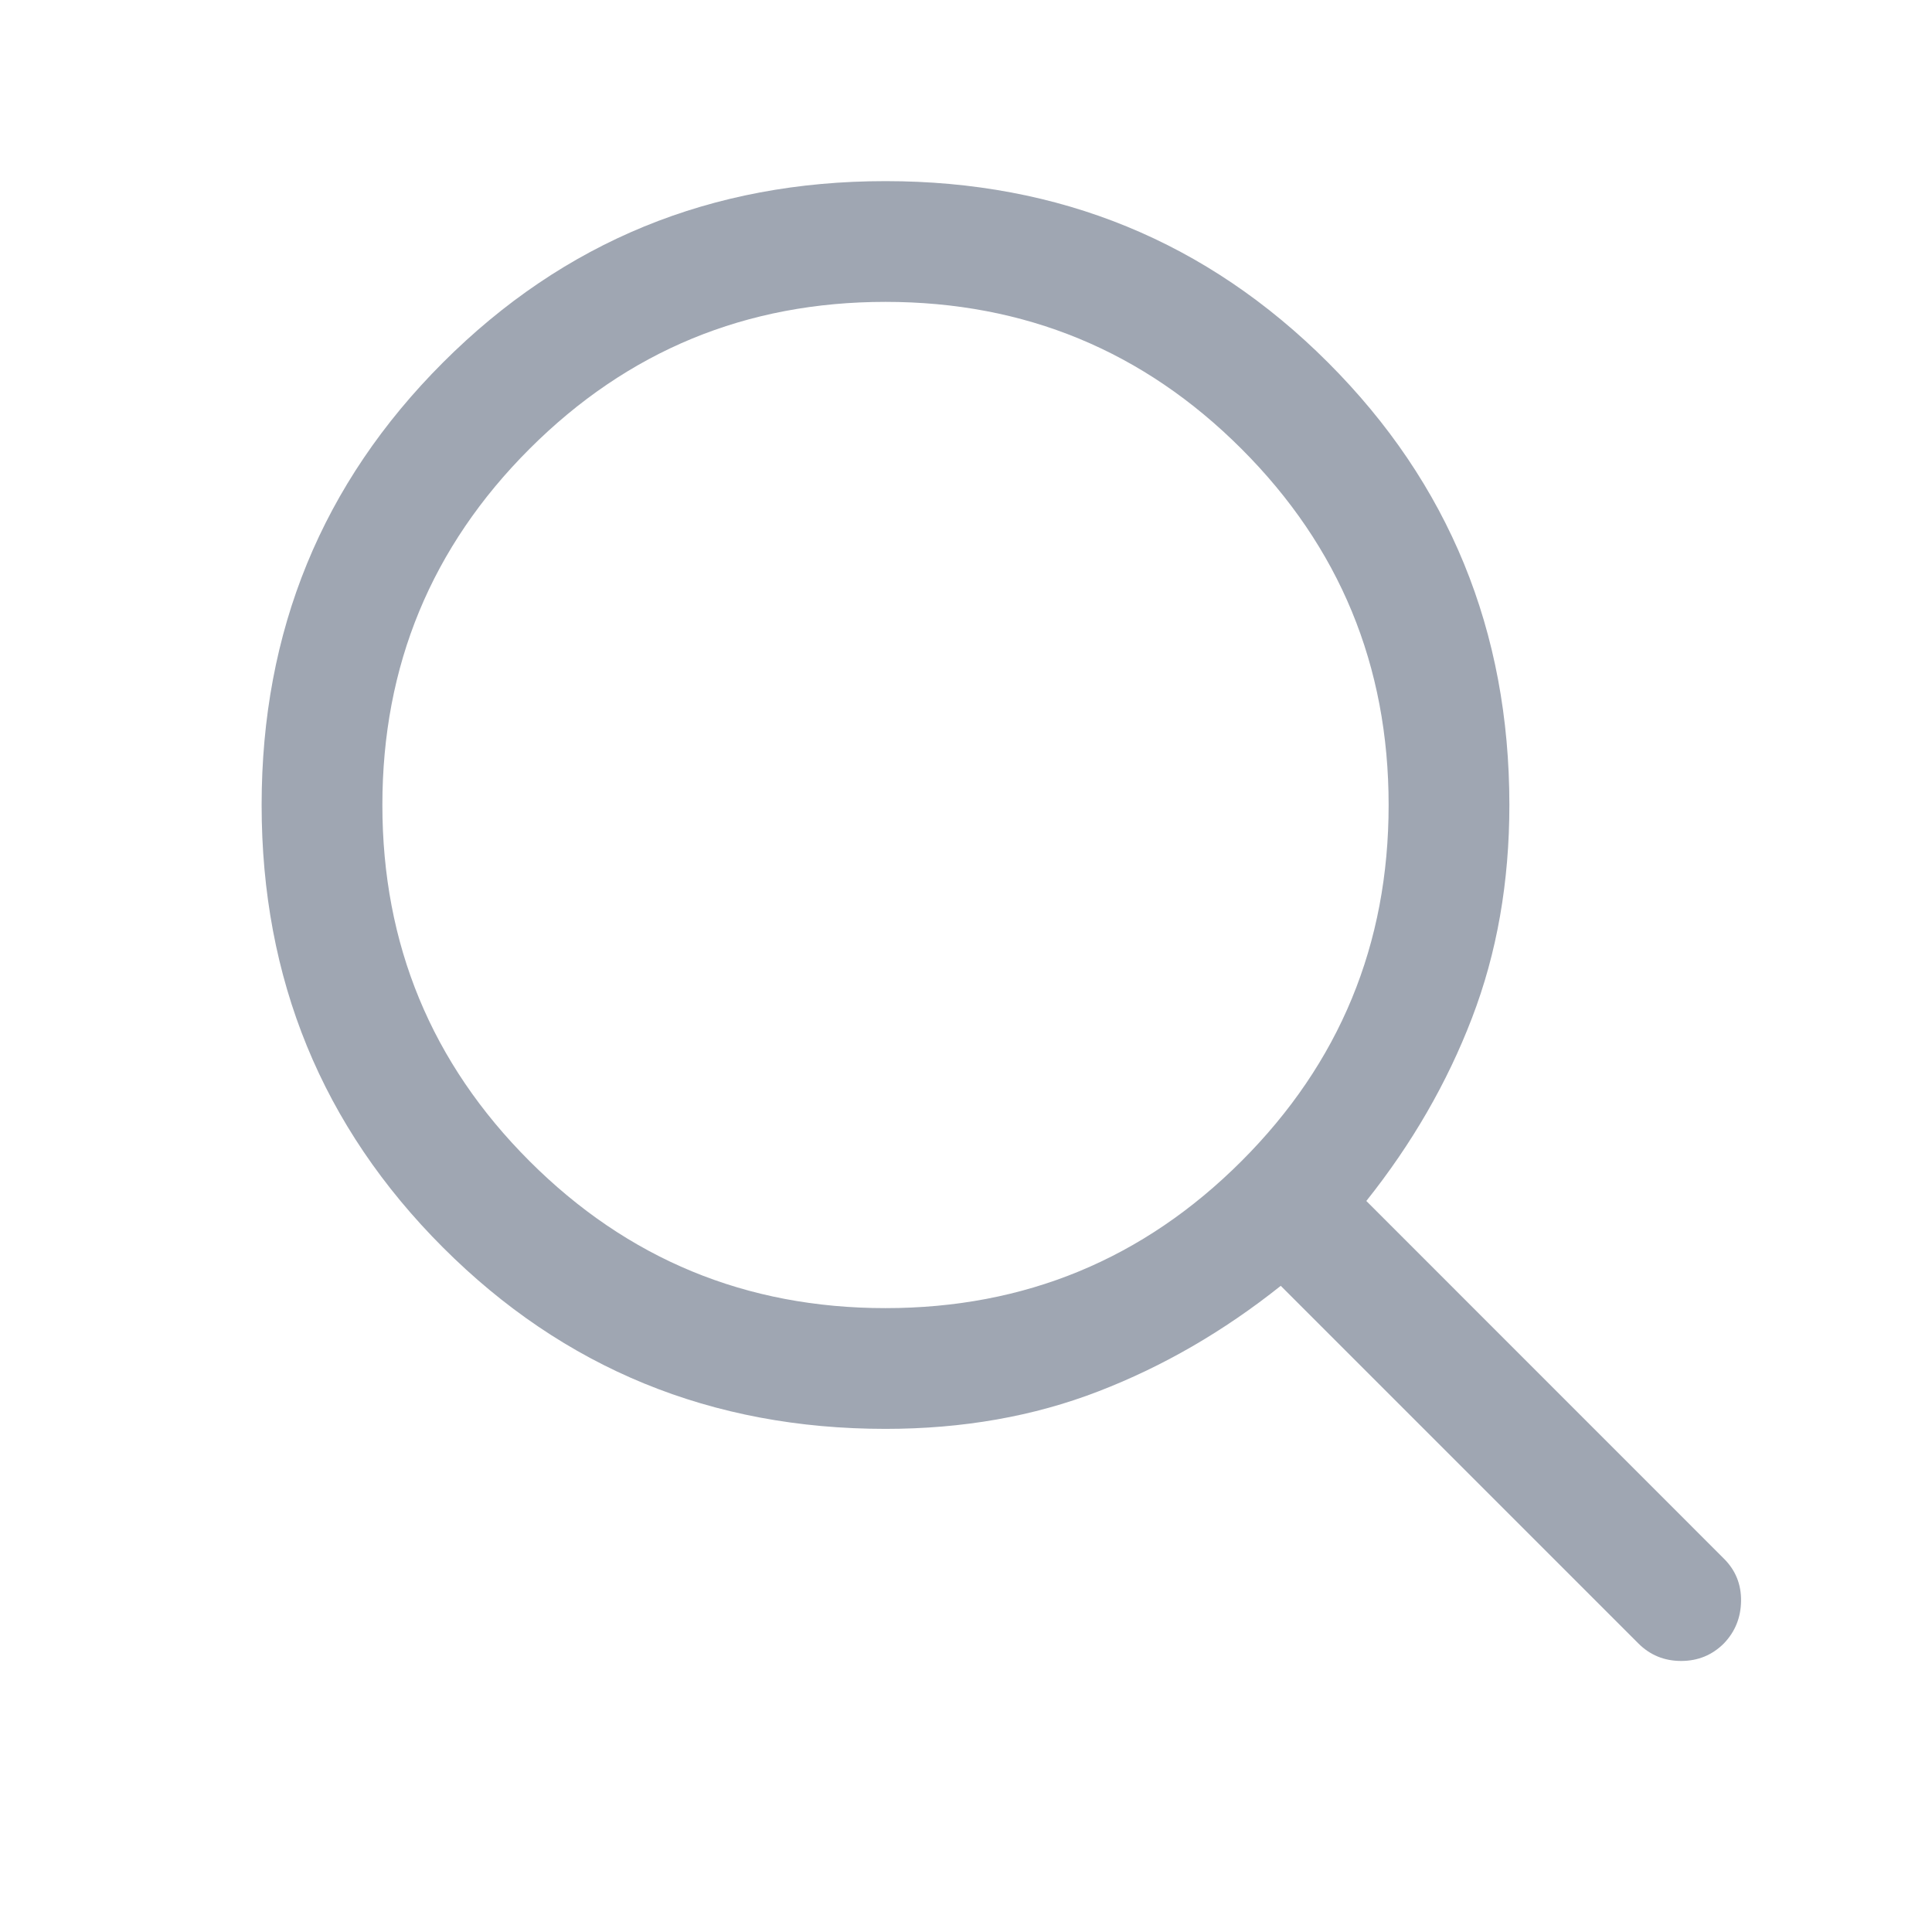 <svg width="24" height="24" viewBox="0 0 24 24" fill="none" xmlns="http://www.w3.org/2000/svg">
<g id="icon">
<path id="Vector" d="M11 17.75C8.837 17.75 7.005 16.999 5.503 15.497C4.001 13.995 3.25 12.163 3.25 10C3.25 7.837 4.001 6.005 5.503 4.503C7.005 3.001 8.837 2.25 11 2.25C13.163 2.25 14.995 3.001 16.497 4.503C17.999 6.005 18.75 7.837 18.75 10C18.75 10.959 18.595 11.841 18.285 12.647C17.976 13.453 17.538 14.21 16.973 14.919L21.415 19.362C21.56 19.506 21.631 19.682 21.628 19.889C21.625 20.095 21.554 20.27 21.415 20.415C21.27 20.56 21.093 20.633 20.884 20.633C20.674 20.633 20.497 20.56 20.352 20.415L15.91 15.973C15.201 16.538 14.445 16.976 13.642 17.285C12.84 17.595 11.959 17.75 11 17.75ZM11 16.25C12.731 16.25 14.205 15.641 15.423 14.423C16.641 13.205 17.25 11.731 17.25 10C17.25 8.269 16.641 6.795 15.423 5.577C14.205 4.359 12.731 3.75 11 3.75C9.269 3.75 7.795 4.359 6.577 5.577C5.359 6.795 4.75 8.269 4.75 10C4.75 11.731 5.359 13.205 6.577 14.423C7.795 15.641 9.269 16.25 11 16.25Z" fill="#9FA6B2"/>
</g>
</svg>
